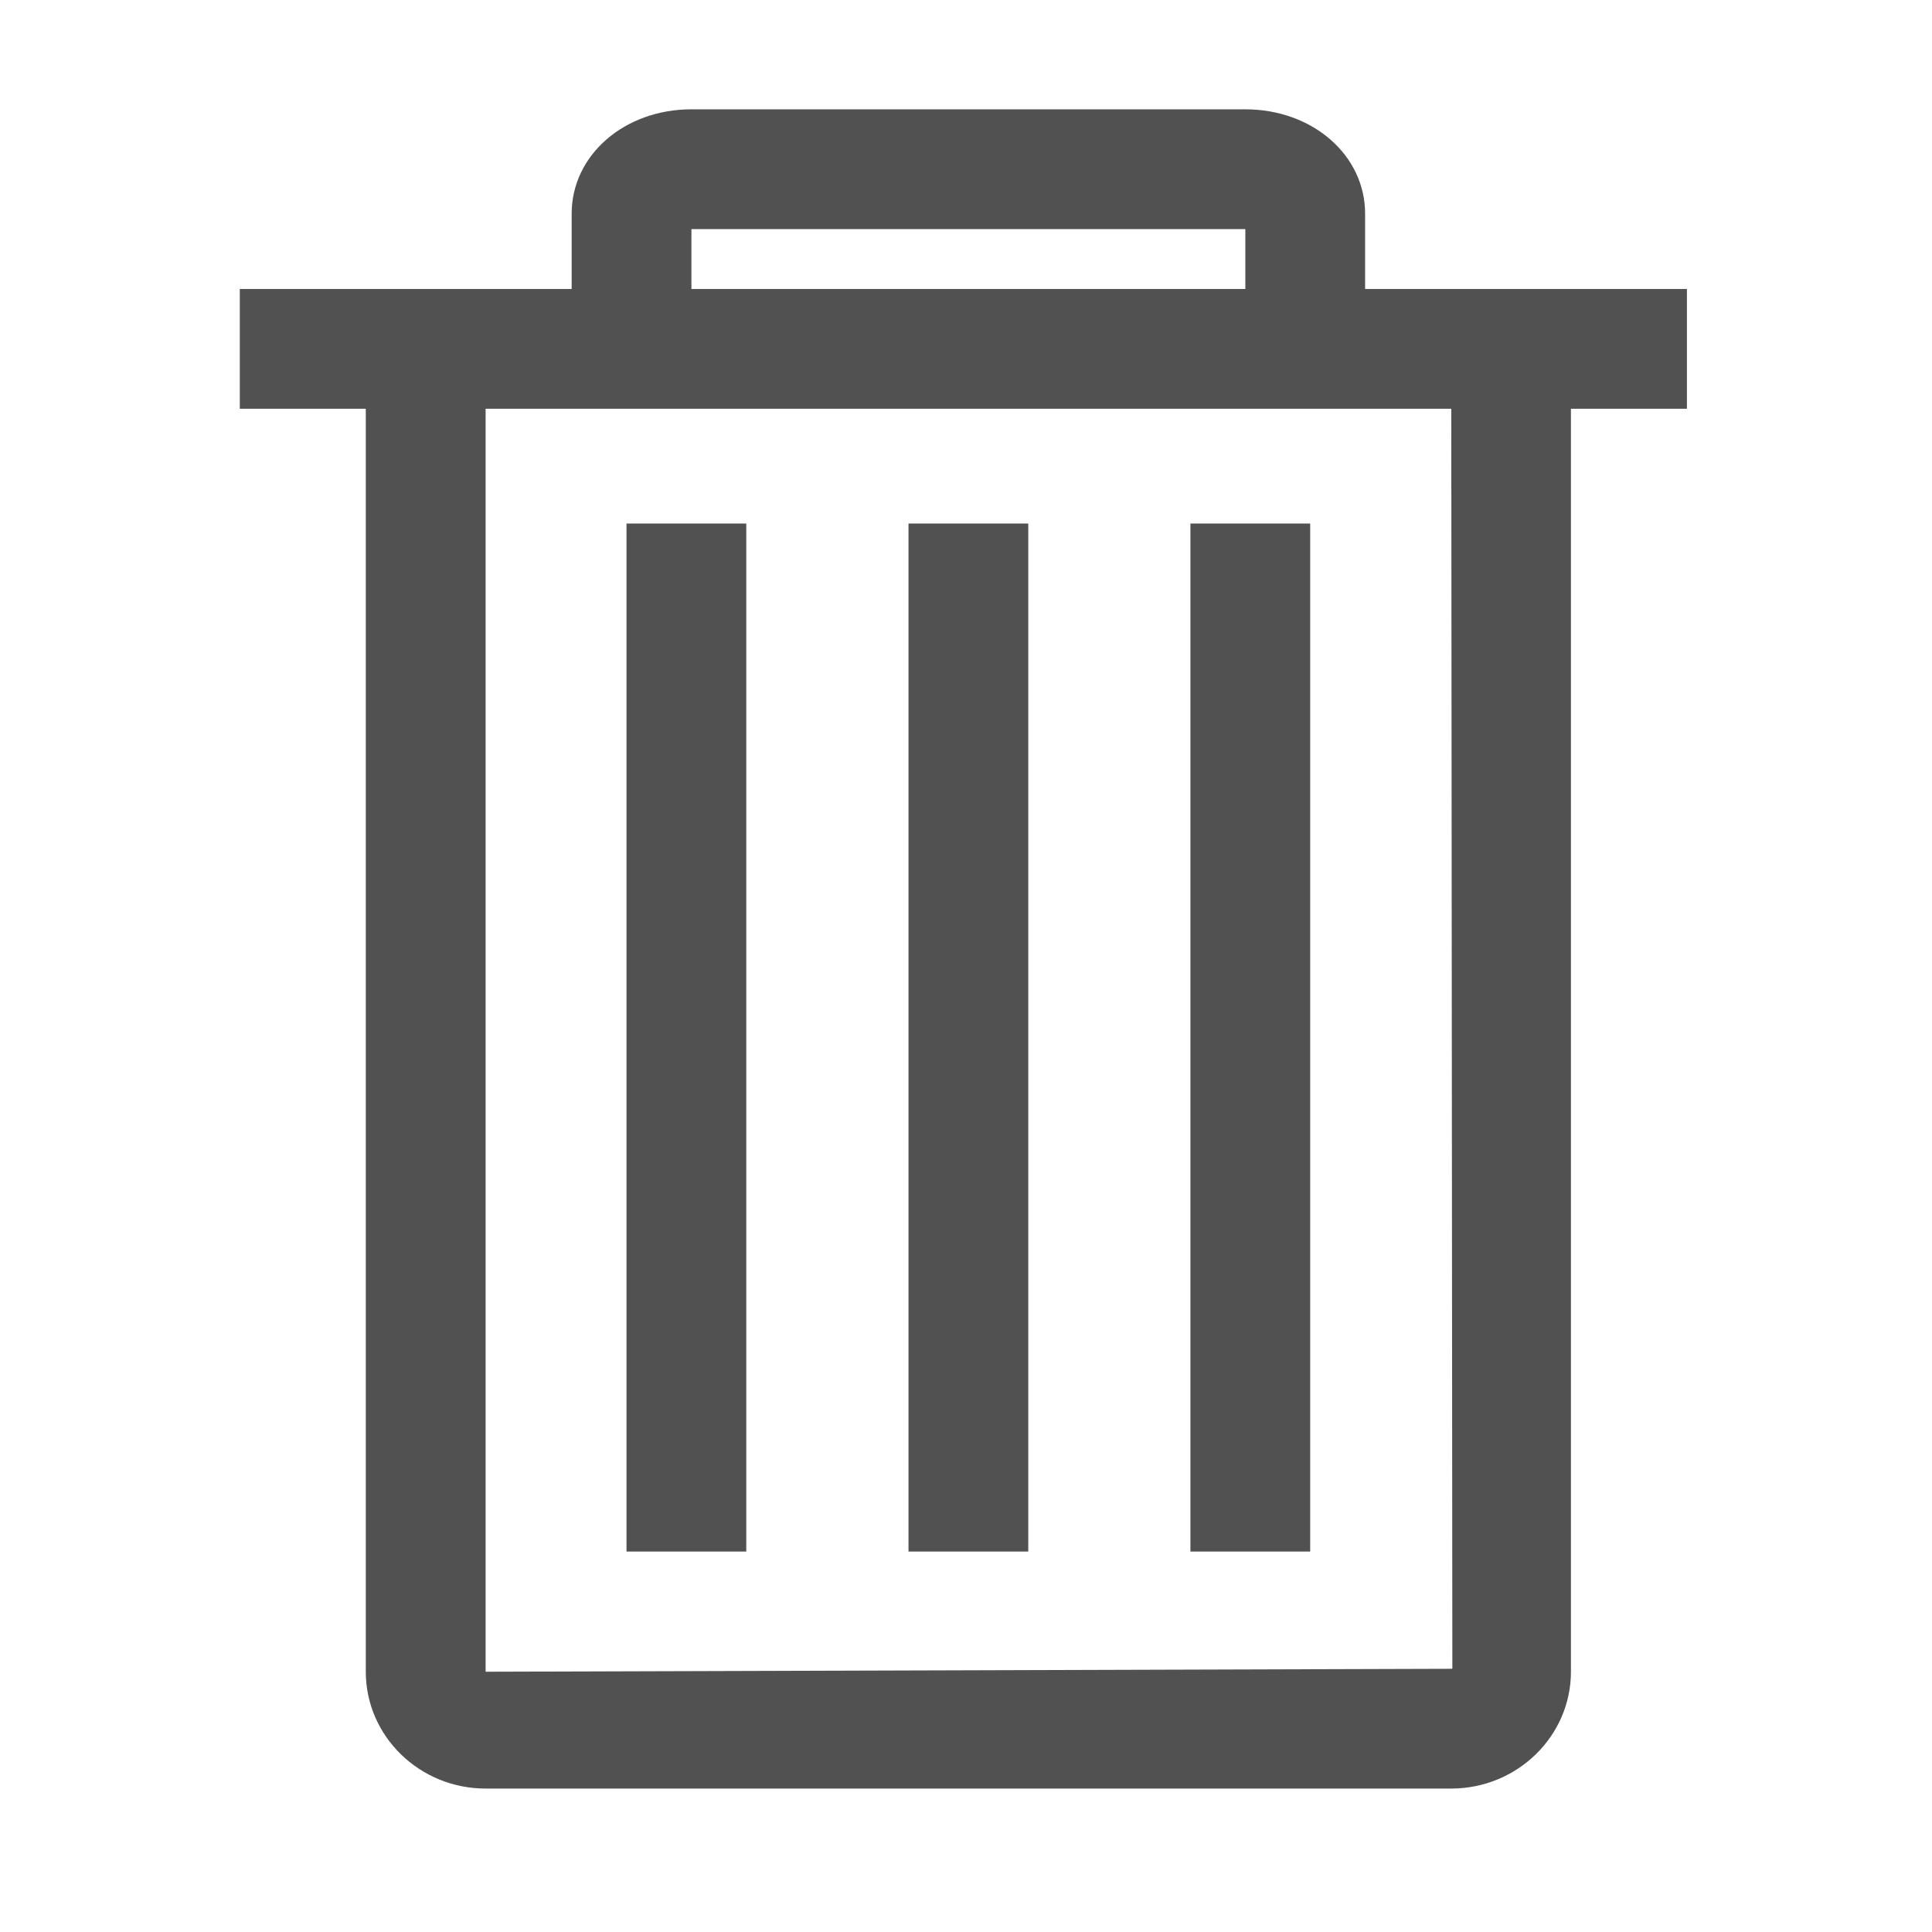 <?xml version="1.0" standalone="no"?><!DOCTYPE svg PUBLIC "-//W3C//DTD SVG 1.1//EN" "http://www.w3.org/Graphics/SVG/1.1/DTD/svg11.dtd"><svg t="1538135643061" class="icon" style="" viewBox="0 0 1024 1024" version="1.1" xmlns="http://www.w3.org/2000/svg" p-id="14630" xmlns:xlink="http://www.w3.org/1999/xlink" width="1024" height="1024"><defs><style type="text/css"></style></defs><path d="M481.52 277.486h63.478v544.866h-63.478v-544.866z" p-id="14631" fill="#515151"></path><path d="M332.064 277.486h63.477v544.866h-63.477v-544.866z" p-id="14632" fill="#515151"></path><path d="M630.95 277.486h63.477v544.866h-63.477v-544.866z" p-id="14633" fill="#515151"></path><path d="M894.129 153.162h-170.596v-39.897c0-31.042-27.868-55.321-63.478-55.321h-293.585c-35.611 0-63.478 24.31-63.478 55.321v39.897h-175.894v63.478h66.779v669.408c0 34.151 28.47 61.923 63.478 61.923h511.792c35.008 0 63.478-27.772 63.478-61.923v-669.41h61.477v-63.478h0.033v0.001zM366.468 121.425h293.585v31.741h-293.585v-31.741zM769.776 884.37c0 0-0.159 0.127-0.602 0.127l-511.792 1.554v-669.41h511.824l0.57 667.728z" p-id="14634" fill="#515151"></path></svg>